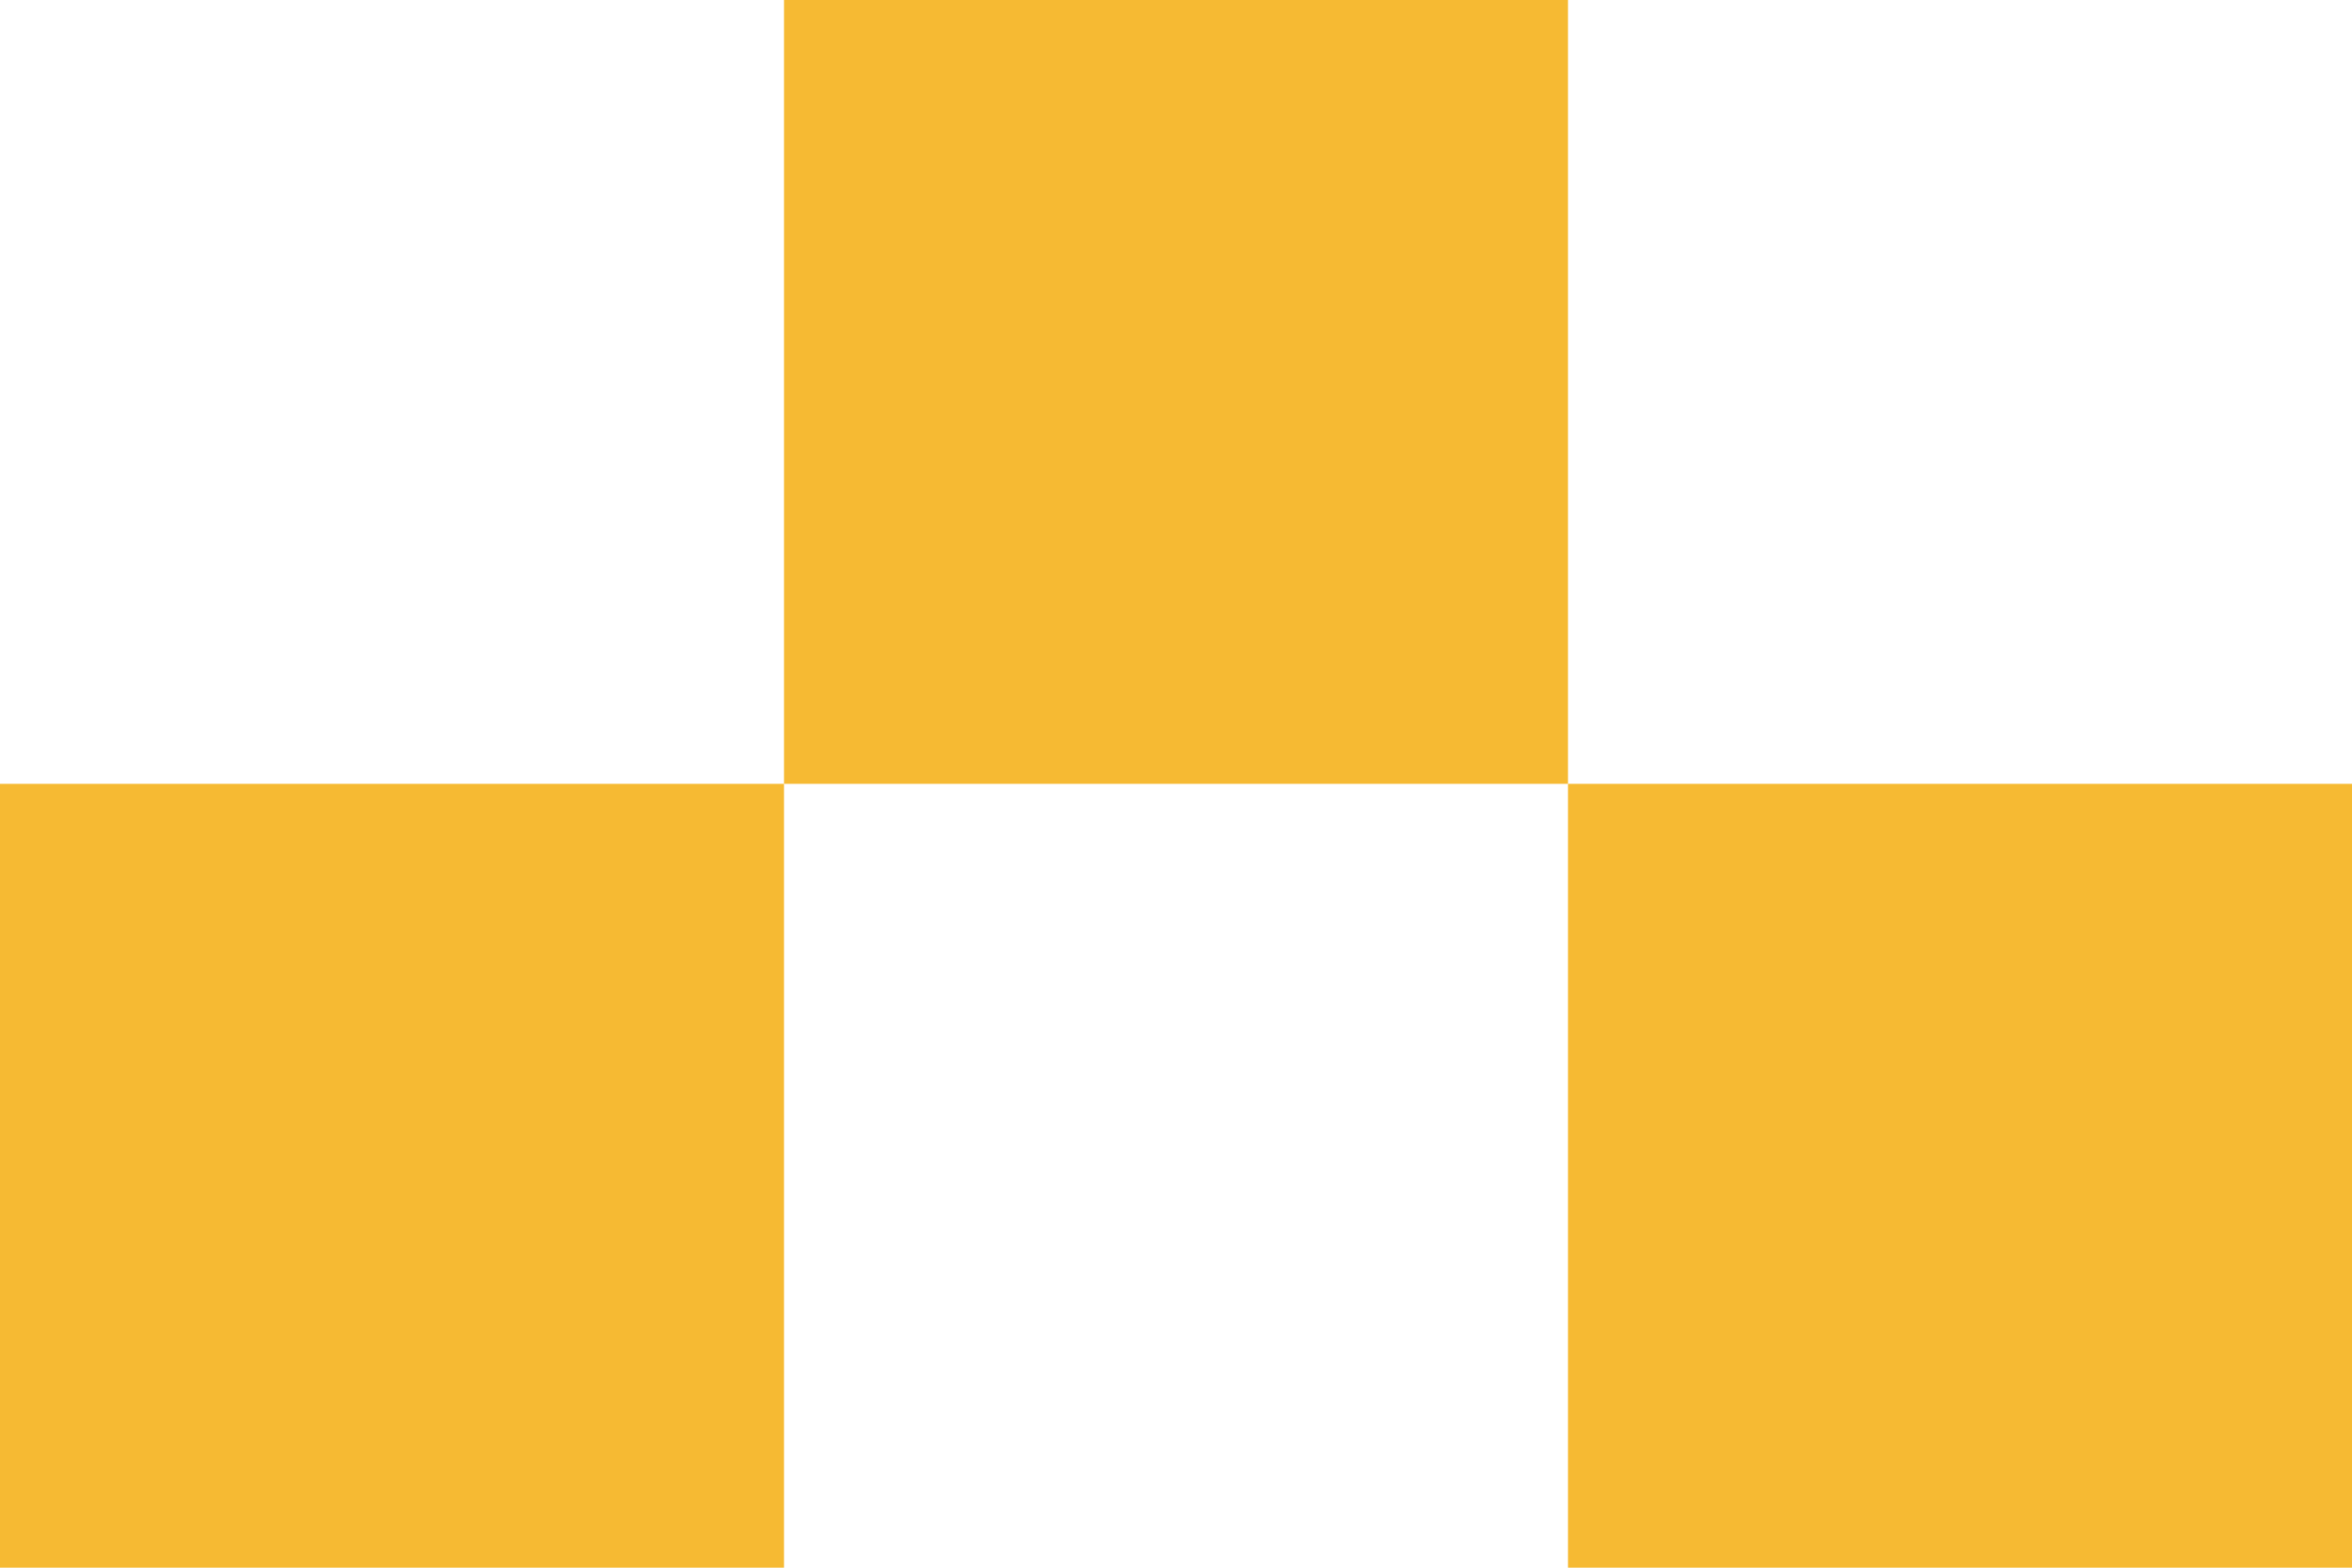 <?xml version="1.0" encoding="utf-8"?>
<!-- Generator: Adobe Illustrator 15.0.0, SVG Export Plug-In  -->
<!DOCTYPE svg PUBLIC "-//W3C//DTD SVG 1.1//EN" "http://www.w3.org/Graphics/SVG/1.1/DTD/svg11.dtd">
<svg version="1.1"
	 xmlns="http://www.w3.org/2000/svg" xmlns:xlink="http://www.w3.org/1999/xlink" xmlns:a="http://ns.adobe.com/AdobeSVGViewerExtensions/3.0/"
	 x="0px" y="0px" width="60px" height="40px" viewBox="0 0 60 40" overflow="visible" enable-background="new 0 0 60 40"
	 xml:space="preserve">
<defs>
</defs>
<rect y="20" fill="#F6BA33" width="20" height="20"/>
<rect x="20" fill="#F6BA33" width="20" height="20"/>
<rect x="40" y="20" fill="#F6BA33" width="20" height="20"/>
</svg>
